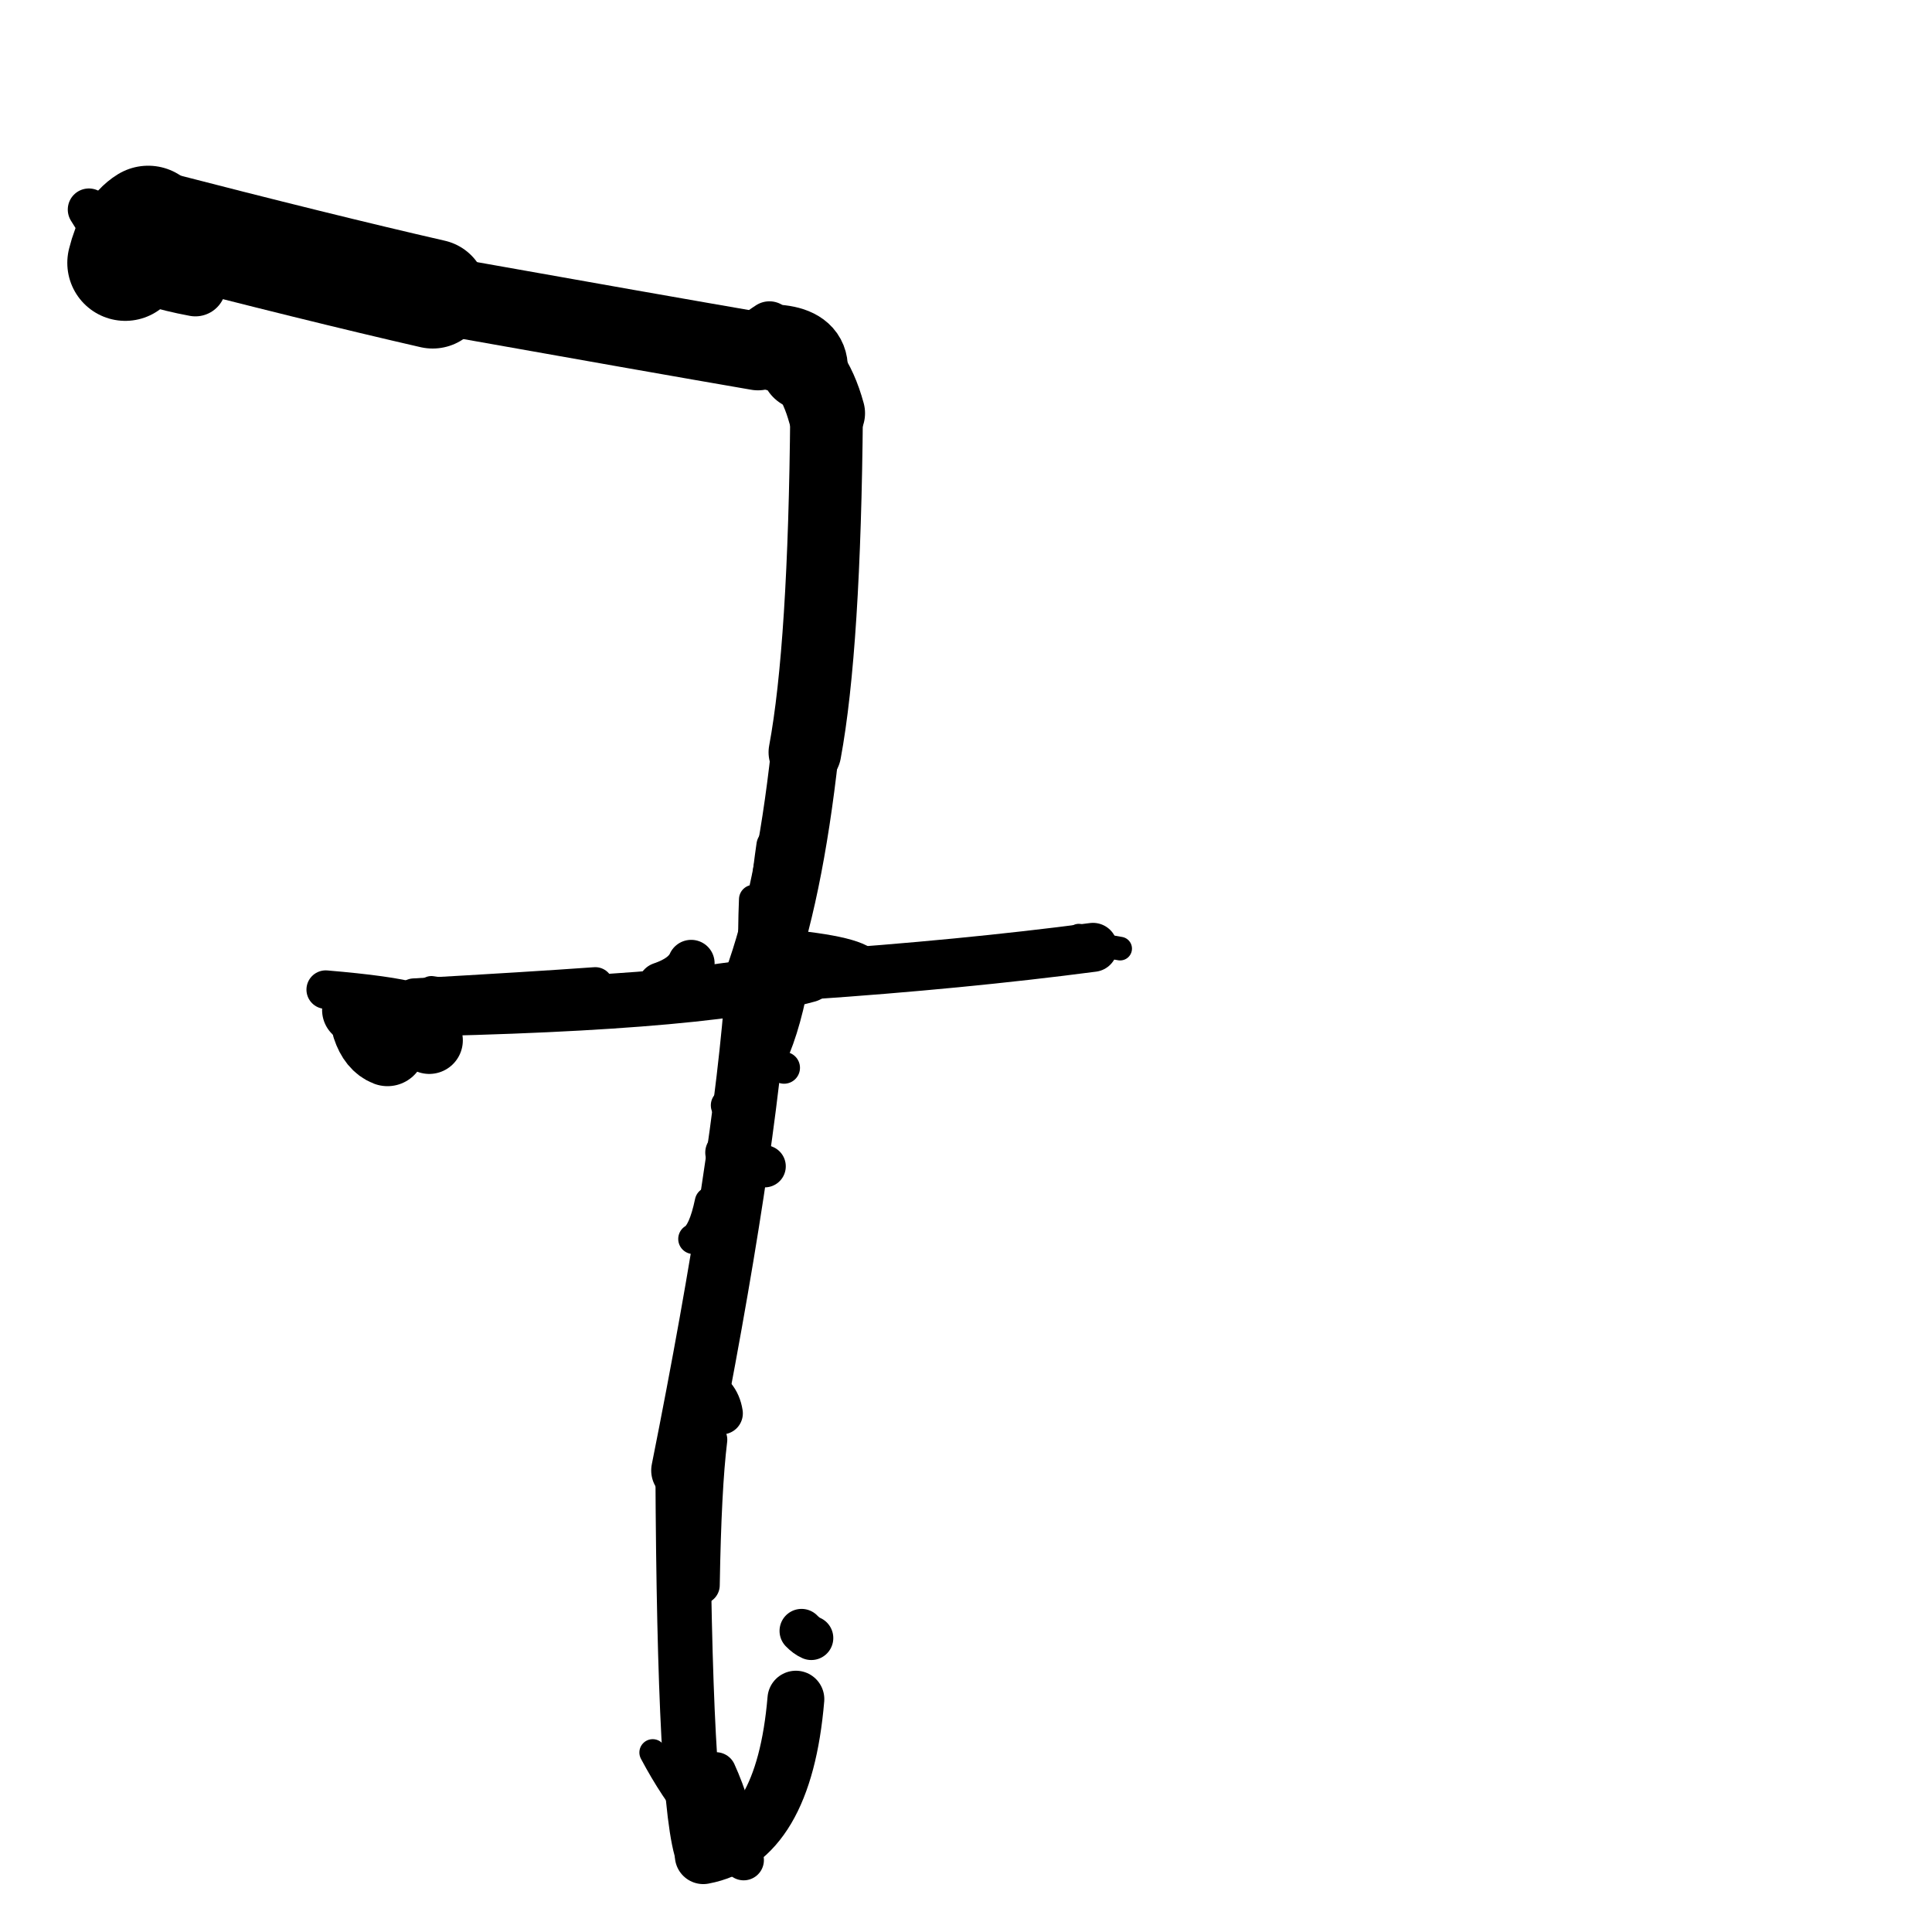 <?xml version="1.0" ?>
<svg height="140" width="140" xmlns="http://www.w3.org/2000/svg">
  <path d="M 58.277, 26.565 Q 58.207, 25.461, 56.509, 25.255 " fill="none" id="curve_1" stroke="#000000" stroke-linecap="round" stroke-linejoin="round" stroke-width="6.316"/>
  <path d="M 56.509, 25.255 Q 58.886, 26.241, 59.896, 29.944 " fill="none" id="curve_1" stroke="#000000" stroke-linecap="round" stroke-linejoin="round" stroke-width="5.576"/>
  <path d="M 59.896, 29.944 Q 59.751, 46.851, 58.326, 54.513 " fill="none" id="curve_1" stroke="#000000" stroke-linecap="round" stroke-linejoin="round" stroke-width="5.266"/>
  <path d="M 58.326, 54.513 Q 57.182, 64.895, 54.87, 71.194 " fill="none" id="curve_1" stroke="#000000" stroke-linecap="round" stroke-linejoin="round" stroke-width="4.906"/>
  <path d="M 54.87, 71.194 Q 53.977, 83.989, 49.471, 106.554 " fill="none" id="curve_1" stroke="#000000" stroke-linecap="round" stroke-linejoin="round" stroke-width="4.564"/>
  <path d="M 49.471, 106.554 Q 49.587, 131.082, 50.961, 134.469 " fill="none" id="curve_1" stroke="#000000" stroke-linecap="round" stroke-linejoin="round" stroke-width="3.954"/>
  <path d="M 50.961, 134.469 Q 56.803, 133.381, 57.673, 123.127 " fill="none" id="curve_1" stroke="#000000" stroke-linecap="round" stroke-linejoin="round" stroke-width="4.119"/>
  <path d="M 31.105, 75.387 Q 30.465, 73.727, 25.774, 73.19 " fill="none" id="curve_3" stroke="#000000" stroke-linecap="round" stroke-linejoin="round" stroke-width="4.868"/>
  <path d="M 25.774, 73.19 Q 50.442, 72.887, 58.534, 70.655 " fill="none" id="curve_3" stroke="#000000" stroke-linecap="round" stroke-linejoin="round" stroke-width="3.978"/>
  <path d="M 58.534, 70.655 Q 69.717, 69.892, 79.201, 68.649 " fill="none" id="curve_3" stroke="#000000" stroke-linecap="round" stroke-linejoin="round" stroke-width="3.55"/>
  <path d="M 28.079, 75.973 Q 27.201, 75.634, 26.793, 74.395 " fill="none" id="curve_5" stroke="#000000" stroke-linecap="round" stroke-linejoin="round" stroke-width="5.47"/>
  <path d="M 58.789, 118.698 Q 58.434, 118.544, 58.083, 118.181 " fill="none" id="curve_8" stroke="#000000" stroke-linecap="round" stroke-linejoin="round" stroke-width="3.189"/>
  <path d="M 29.957, 72.598 Q 28.214, 72.101, 23.602, 71.712 " fill="none" id="curve_11" stroke="#000000" stroke-linecap="round" stroke-linejoin="round" stroke-width="2.79"/>
  <path d="M 54.926, 25.454 Q 47.708, 24.21, 31.353, 21.3 " fill="none" id="curve_13" stroke="#000000" stroke-linecap="round" stroke-linejoin="round" stroke-width="5.662"/>
  <path d="M 31.353, 21.3 Q 23.205, 19.434, 10.739, 16.21 " fill="none" id="curve_13" stroke="#000000" stroke-linecap="round" stroke-linejoin="round" stroke-width="7.912"/>
  <path d="M 10.739, 16.21 Q 9.617, 16.9, 9.079, 19.049 " fill="none" id="curve_13" stroke="#000000" stroke-linecap="round" stroke-linejoin="round" stroke-width="8.404"/>
  <path d="M 9.079, 19.049 Q 10.675, 20.056, 14.158, 20.705 " fill="none" id="curve_13" stroke="#000000" stroke-linecap="round" stroke-linejoin="round" stroke-width="4.439"/>
  <path d="M 50.056, 23.854 Q 51.275, 24.525, 54.331, 25.27 " fill="none" id="curve_14" stroke="#000000" stroke-linecap="round" stroke-linejoin="round" stroke-width="3.472"/>
  <path d="M 31.261, 71.78 Q 34.129, 72.238, 43.048, 73.107 " fill="none" id="curve_18" stroke="#000000" stroke-linecap="round" stroke-linejoin="round" stroke-width="2.104"/>
  <path d="M 6.441, 15.186 Q 6.99, 16.082, 8.011, 17.581 " fill="none" id="curve_20" stroke="#000000" stroke-linecap="round" stroke-linejoin="round" stroke-width="3.059"/>
  <path d="M 56.192, 25.824 Q 55.164, 23.771, 43.942, 22.972 " fill="none" id="curve_25" stroke="#000000" stroke-linecap="round" stroke-linejoin="round" stroke-width="2.574"/>
  <path d="M 52.699, 80.095 Q 56.018, 78.636, 57.412, 71.176 " fill="none" id="curve_28" stroke="#000000" stroke-linecap="round" stroke-linejoin="round" stroke-width="2.38"/>
  <path d="M 50.24, 89.779 Q 50.967, 89.359, 51.439, 87.1 " fill="none" id="curve_29" stroke="#000000" stroke-linecap="round" stroke-linejoin="round" stroke-width="2.187"/>
  <path d="M 50.783, 114.867 Q 50.9, 107.808, 51.329, 104.327 " fill="none" id="curve_30" stroke="#000000" stroke-linecap="round" stroke-linejoin="round" stroke-width="2.746"/>
  <path d="M 50.087, 69.801 Q 49.622, 70.846, 47.914, 71.423 " fill="none" id="curve_31" stroke="#000000" stroke-linecap="round" stroke-linejoin="round" stroke-width="3.392"/>
  <path d="M 56.108, 61.279 Q 55.626, 64.579, 55.091, 70.661 " fill="none" id="curve_32" stroke="#000000" stroke-linecap="round" stroke-linejoin="round" stroke-width="2.594"/>
  <path d="M 54.191, 24.931 Q 54.683, 24.305, 55.755, 23.614 " fill="none" id="curve_47" stroke="#000000" stroke-linecap="round" stroke-linejoin="round" stroke-width="3.56"/>
  <path d="M 51.88, 128.438 Q 52.951, 130.777, 53.889, 134.789 " fill="none" id="curve_75" stroke="#000000" stroke-linecap="round" stroke-linejoin="round" stroke-width="2.934"/>
  <path d="M 53.889, 134.789 Q 50.236, 132.52, 47.298, 126.993 " fill="none" id="curve_75" stroke="#000000" stroke-linecap="round" stroke-linejoin="round" stroke-width="1.933"/>
  <path d="M 62.526, 70.049 Q 61.5, 69.066, 54.744, 68.614 " fill="none" id="curve_90" stroke="#000000" stroke-linecap="round" stroke-linejoin="round" stroke-width="2.868"/>
  <path d="M 43.138, 71.385 Q 38.386, 71.726, 29.992, 72.199 " fill="none" id="curve_92" stroke="#000000" stroke-linecap="round" stroke-linejoin="round" stroke-width="2.601"/>
  <path d="M 52.305, 102.417 Q 52.075, 100.941, 50.647, 100.447 " fill="none" id="curve_107" stroke="#000000" stroke-linecap="round" stroke-linejoin="round" stroke-width="3.049"/>
  <path d="M 52.63, 83.519 Q 53.797, 83.869, 55.416, 84.516 " fill="none" id="curve_134" stroke="#000000" stroke-linecap="round" stroke-linejoin="round" stroke-width="3.05"/>
  <path d="M 54.547, 67.438 Q 54.559, 66.278, 54.605, 65.173 " fill="none" id="curve_135" stroke="#000000" stroke-linecap="round" stroke-linejoin="round" stroke-width="2.112"/>
  <path d="M 45.084, 24.289 Q 44.83, 24.82, 44.132, 25.213 " fill="none" id="curve_138" stroke="#000000" stroke-linecap="round" stroke-linejoin="round" stroke-width="2.281"/>
  <path d="M 78.17, 67.8 Q 78.86, 68.368, 81.171, 68.74 " fill="none" id="curve_140" stroke="#000000" stroke-linecap="round" stroke-linejoin="round" stroke-width="1.713"/>
  <path d="M 56.816, 77.377 Q 56.312, 77.206, 55.389, 76.976 " fill="none" id="curve_168" stroke="#000000" stroke-linecap="round" stroke-linejoin="round" stroke-width="2.308"/>
</svg>
